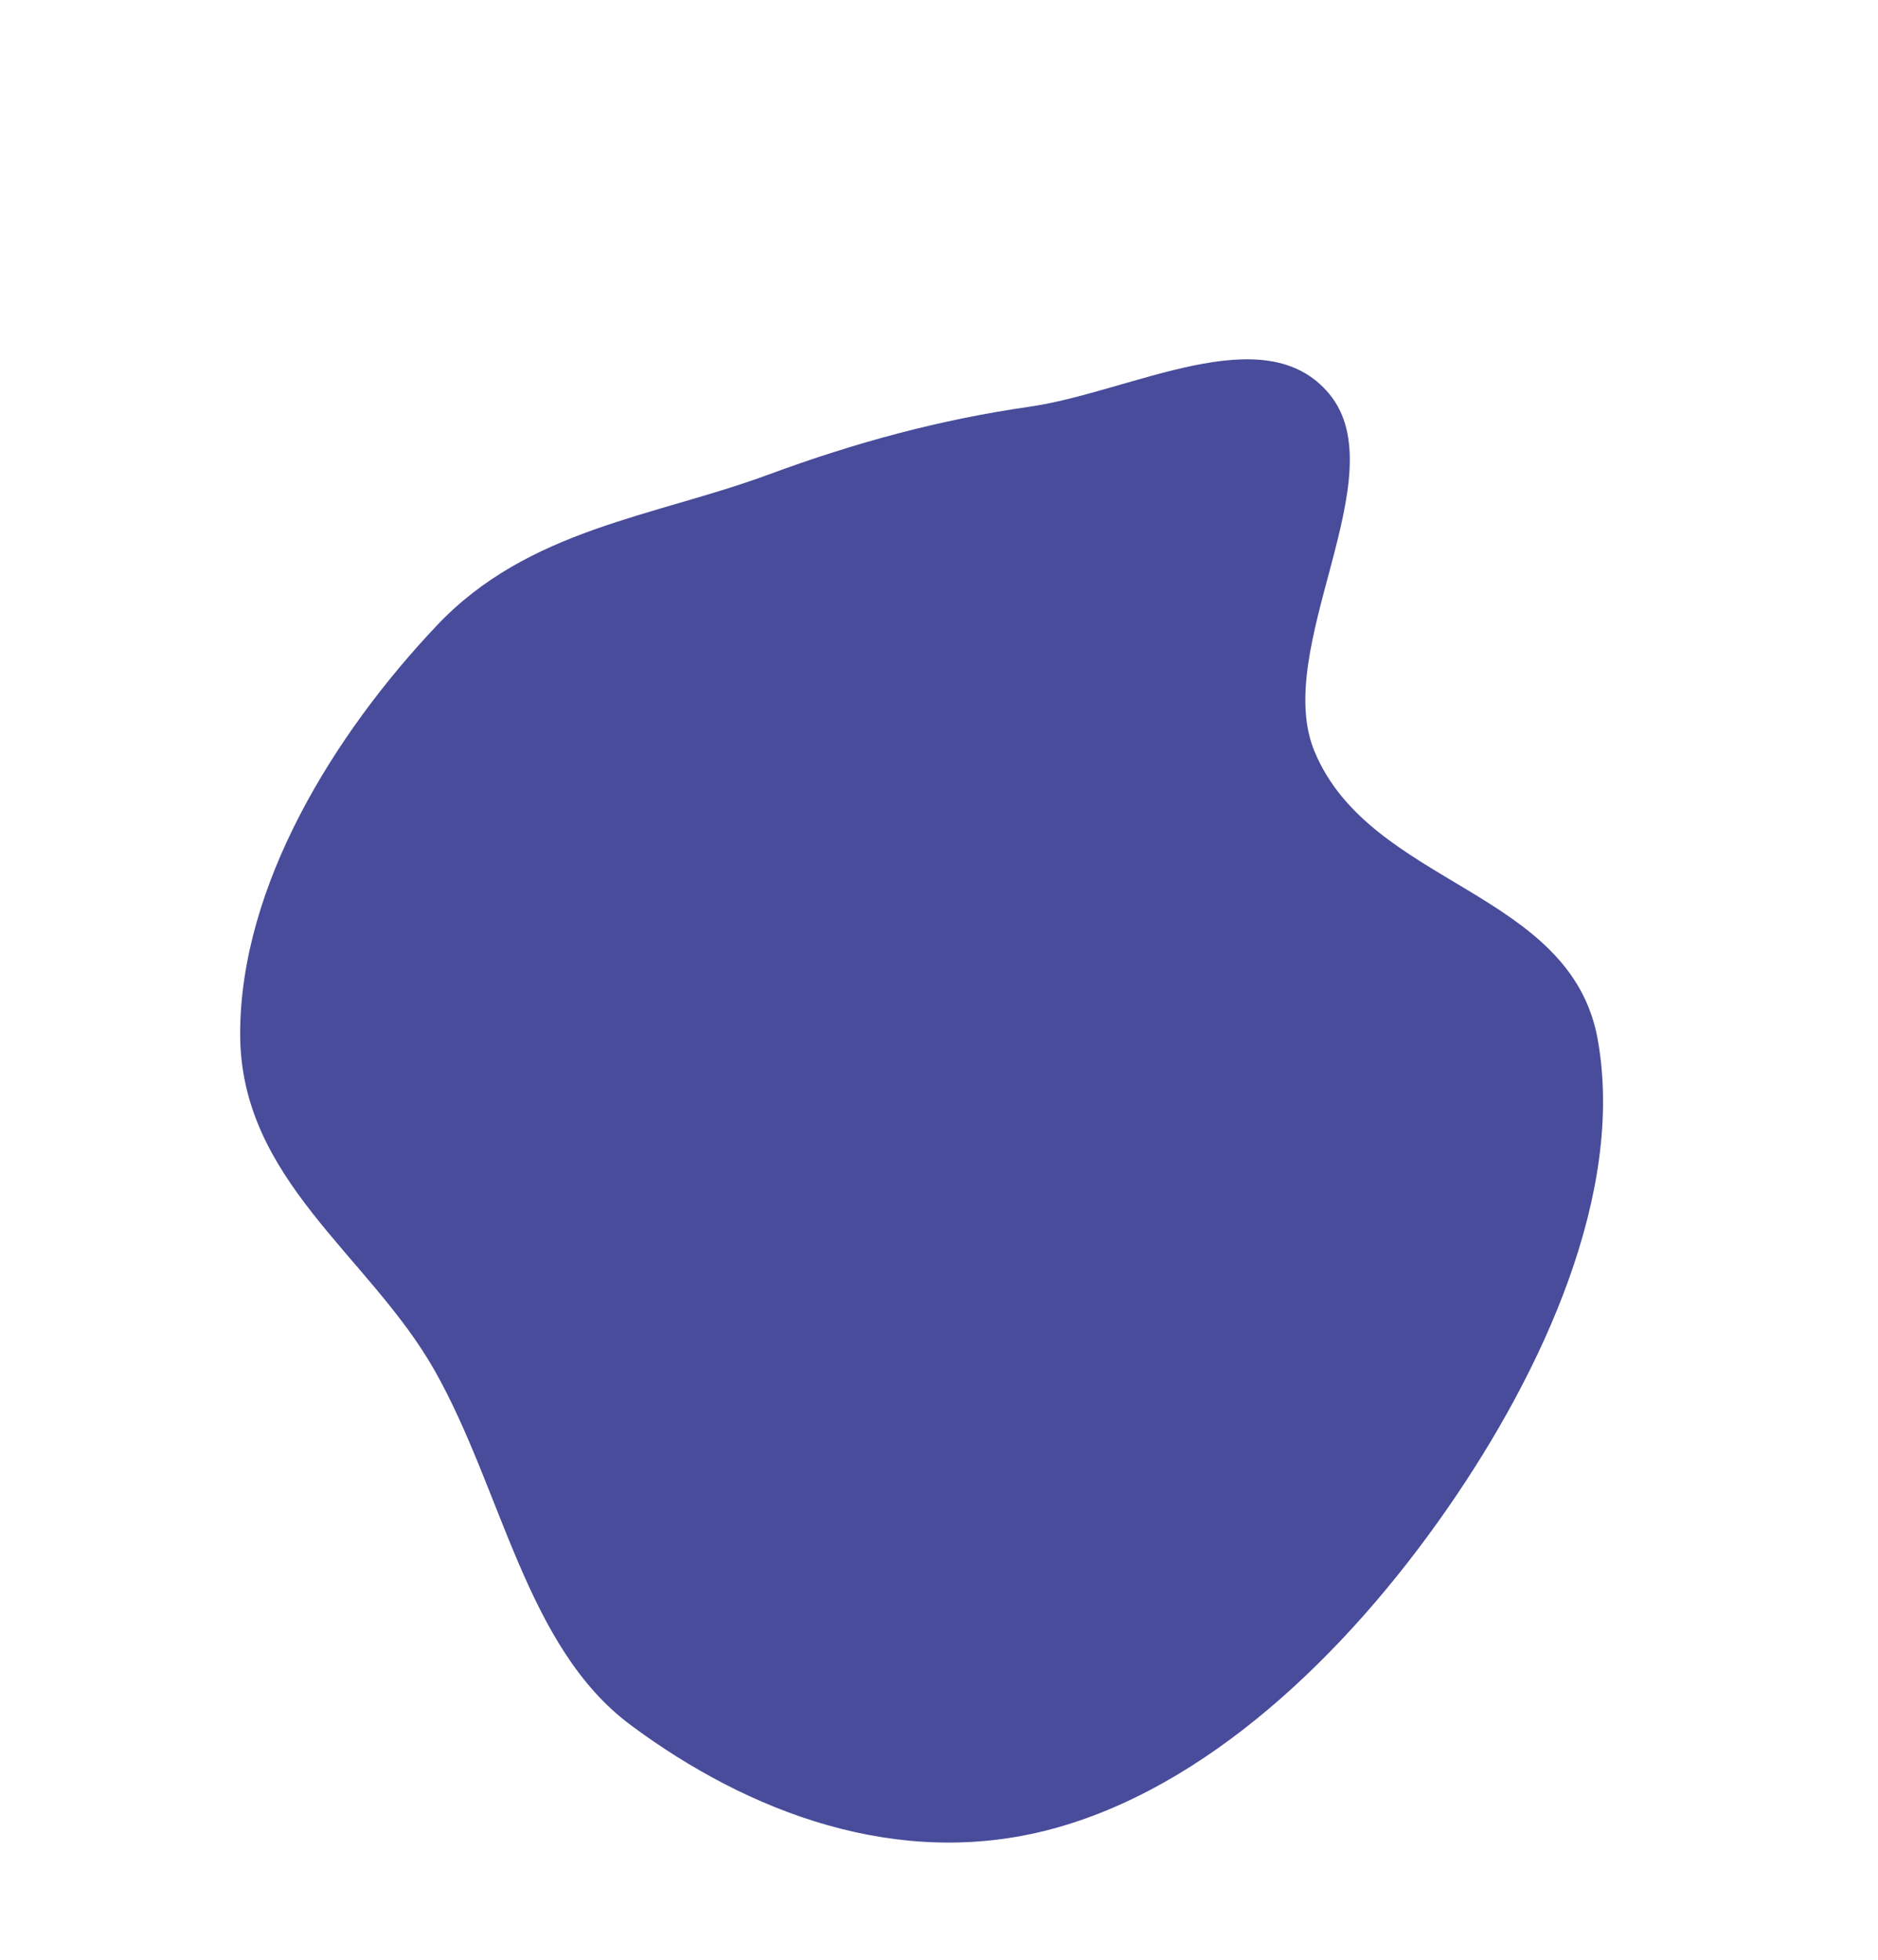 <svg width="894" height="933" viewBox="0 0 894 933" fill="none" xmlns="http://www.w3.org/2000/svg">
<g filter="url(#filter0_iiii)">
<path d="M632.786 157.524C665.063 196.475 605.331 278.552 625.748 327.667C652.461 391.928 747.98 393.411 760.626 465.054C773.461 537.769 734.525 622.383 689.293 687.673C640.371 758.287 573.912 821.177 500.361 840.727C427.674 860.047 356.418 832.936 300.166 791.1C250.322 754.029 239.153 679.523 207.004 622.546C175.923 567.464 114.135 531.715 114.324 461.744C114.514 391.652 158.719 319.765 207.966 267.722C251.522 221.692 311.337 216.032 365.89 195.89C407.573 180.499 447.577 169.722 489.833 163.647C538.805 156.608 601.996 120.368 632.786 157.524Z" fill="#484C9A"/>
</g>
<defs>
<filter id="filter0_iiii" x="0.337" y="0" width="893.36" height="948.078" filterUnits="userSpaceOnUse" color-interpolation-filters="sRGB">
<feFlood flood-opacity="0" result="BackgroundImageFix"/>
<feBlend mode="normal" in="SourceGraphic" in2="BackgroundImageFix" result="shape"/>
<feColorMatrix in="SourceAlpha" type="matrix" values="0 0 0 0 0 0 0 0 0 0 0 0 0 0 0 0 0 0 127 0" result="hardAlpha"/>
<feOffset dy="16"/>
<feGaussianBlur stdDeviation="16"/>
<feComposite in2="hardAlpha" operator="arithmetic" k2="-1" k3="1"/>
<feColorMatrix type="matrix" values="0 0 0 0 0 0 0 0 0 0 0 0 0 0 0 0 0 0 0.16 0"/>
<feBlend mode="normal" in2="shape" result="effect1_innerShadow"/>
<feColorMatrix in="SourceAlpha" type="matrix" values="0 0 0 0 0 0 0 0 0 0 0 0 0 0 0 0 0 0 127 0" result="hardAlpha"/>
<feOffset dy="8"/>
<feGaussianBlur stdDeviation="8"/>
<feComposite in2="hardAlpha" operator="arithmetic" k2="-1" k3="1"/>
<feColorMatrix type="matrix" values="0 0 0 0 0 0 0 0 0 0 0 0 0 0 0 0 0 0 0.12 0"/>
<feBlend mode="normal" in2="effect1_innerShadow" result="effect2_innerShadow"/>
<feColorMatrix in="SourceAlpha" type="matrix" values="0 0 0 0 0 0 0 0 0 0 0 0 0 0 0 0 0 0 127 0" result="hardAlpha"/>
<feOffset dy="4"/>
<feGaussianBlur stdDeviation="4"/>
<feComposite in2="hardAlpha" operator="arithmetic" k2="-1" k3="1"/>
<feColorMatrix type="matrix" values="0 0 0 0 0 0 0 0 0 0 0 0 0 0 0 0 0 0 0.12 0"/>
<feBlend mode="normal" in2="effect2_innerShadow" result="effect3_innerShadow"/>
<feColorMatrix in="SourceAlpha" type="matrix" values="0 0 0 0 0 0 0 0 0 0 0 0 0 0 0 0 0 0 127 0" result="hardAlpha"/>
<feOffset dy="2"/>
<feGaussianBlur stdDeviation="2"/>
<feComposite in2="hardAlpha" operator="arithmetic" k2="-1" k3="1"/>
<feColorMatrix type="matrix" values="0 0 0 0 0 0 0 0 0 0 0 0 0 0 0 0 0 0 0.12 0"/>
<feBlend mode="normal" in2="effect3_innerShadow" result="effect4_innerShadow"/>
</filter>
</defs>
</svg>

